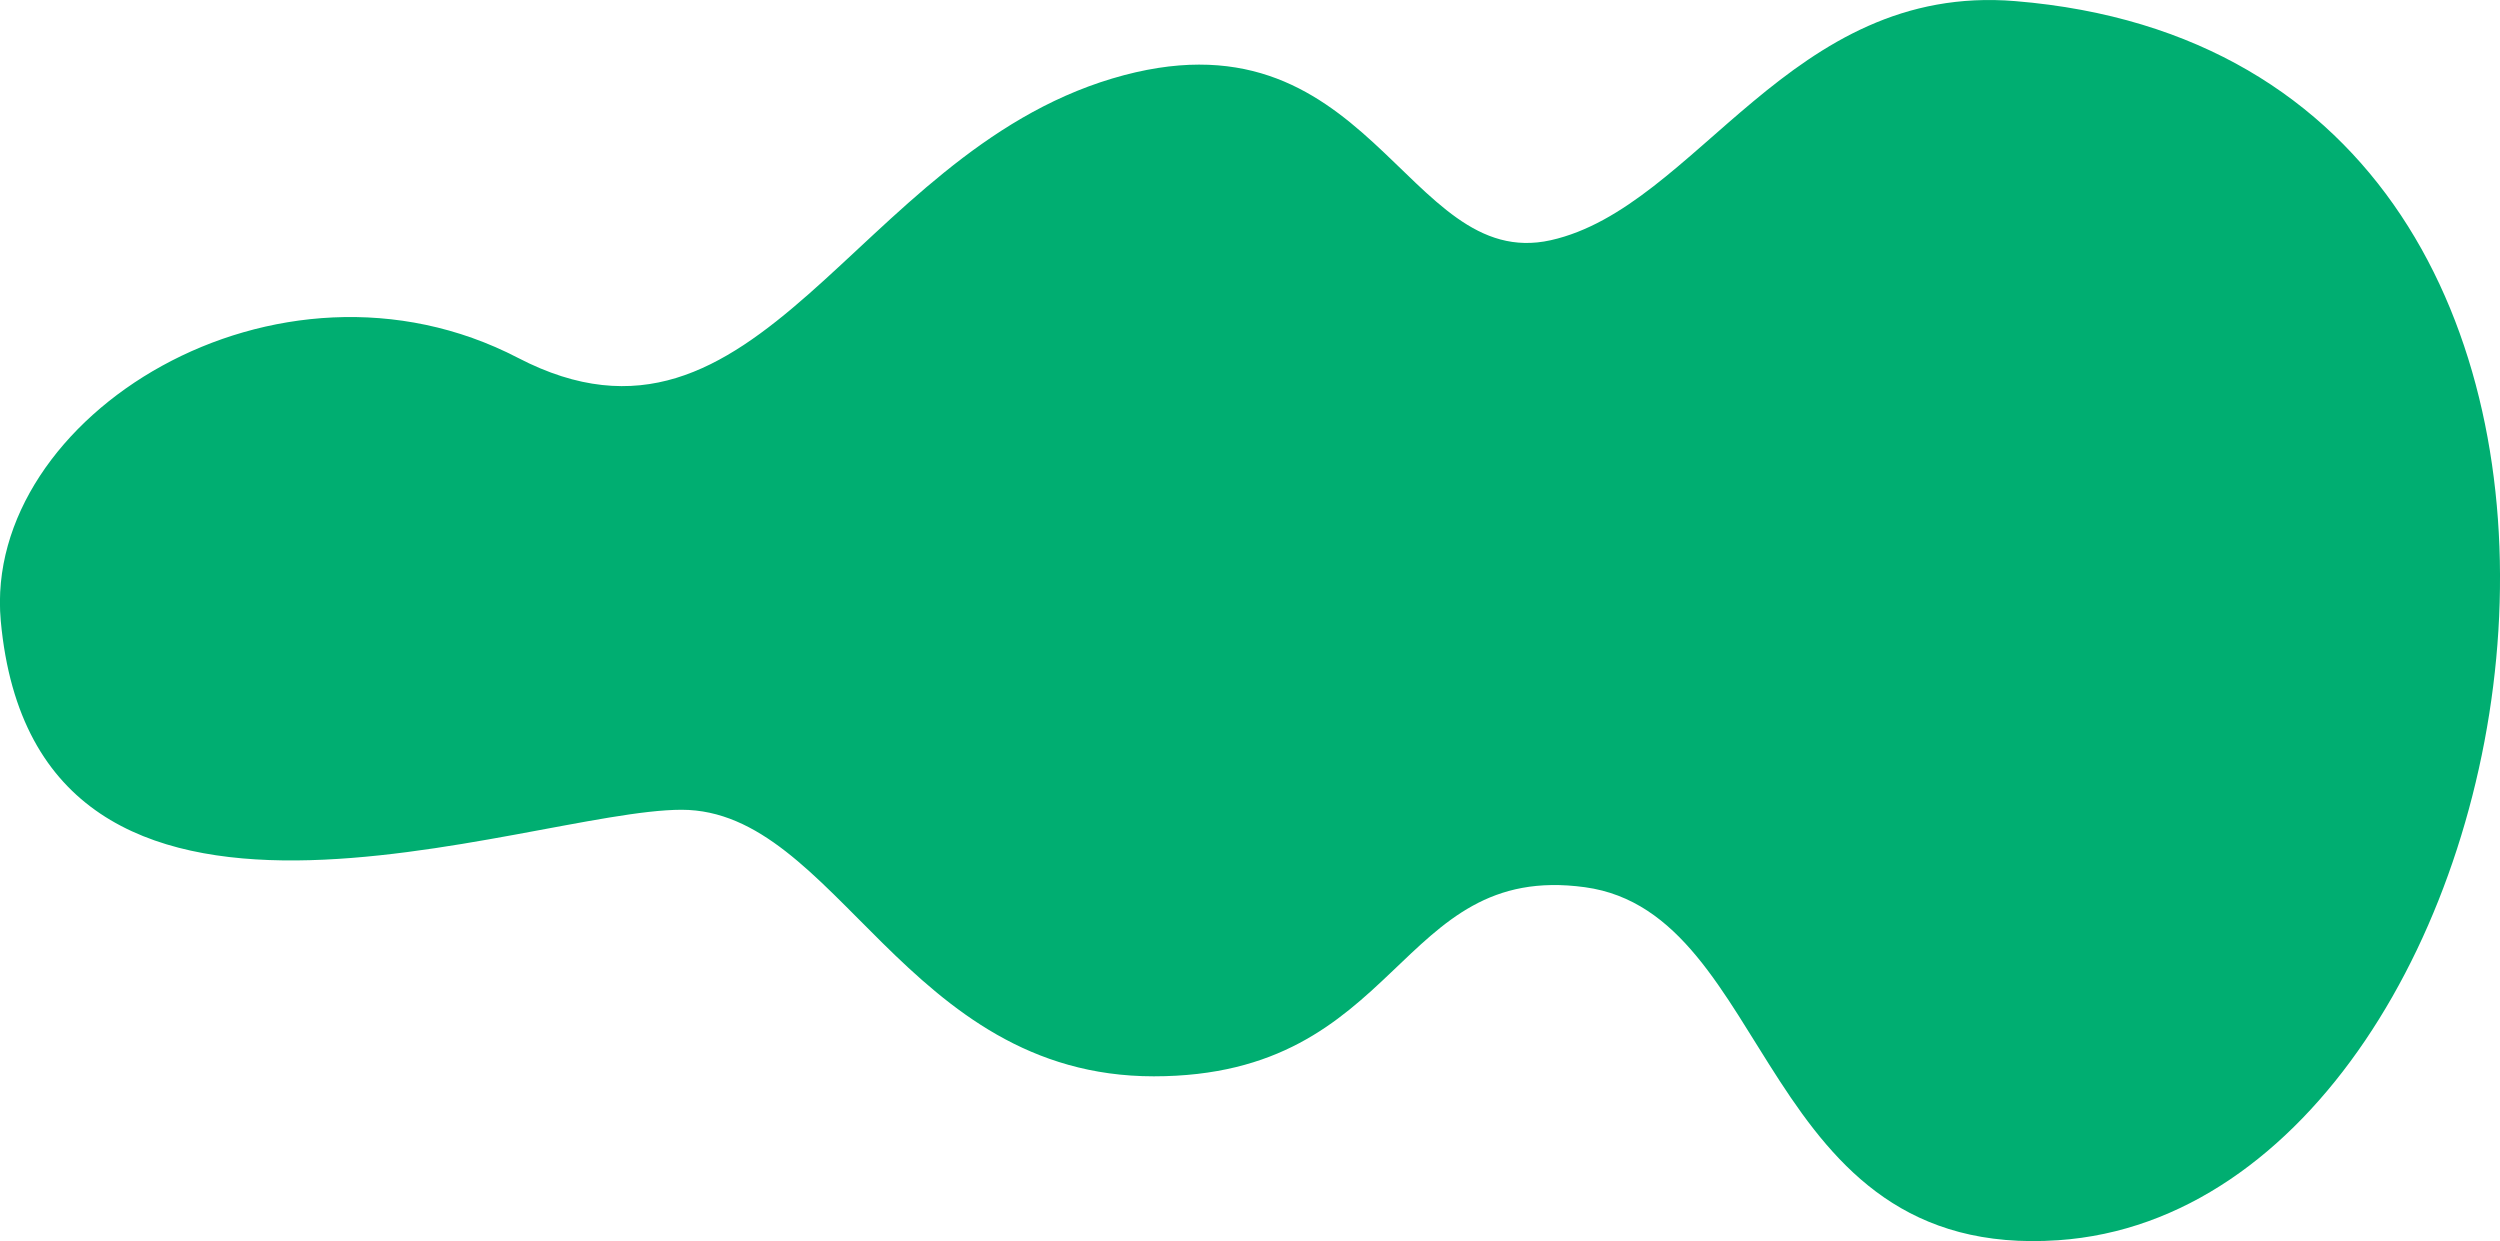 <?xml version="1.0" encoding="utf-8"?>
<!-- Generator: Adobe Illustrator 19.2.1, SVG Export Plug-In . SVG Version: 6.00 Build 0)  -->
<svg version="1.1" id="Layer_1" xmlns="http://www.w3.org/2000/svg" xmlns:xlink="http://www.w3.org/1999/xlink" x="0px" y="0px"
	 viewBox="0 0 665 330.2" enable-background="new 0 0 665 330.2" xml:space="preserve">
<path fill="#00AE71" d="M0.2,165.1c-4.9-54.3,73.5-103.2,137.6-69.9s89.3-53.7,158-74.3s77.8,51.7,116.7,43S476.1-4.7,536.1,0.3
	c194.6,16,144.2,320.5,11.4,329.6c-80,5.5-75.5-87-125.9-93.9s-48.6,50.3-114.7,50.3s-84.4-70.9-125.6-70.9S9.6,268.1,0.2,165.1z"/>
</svg>

